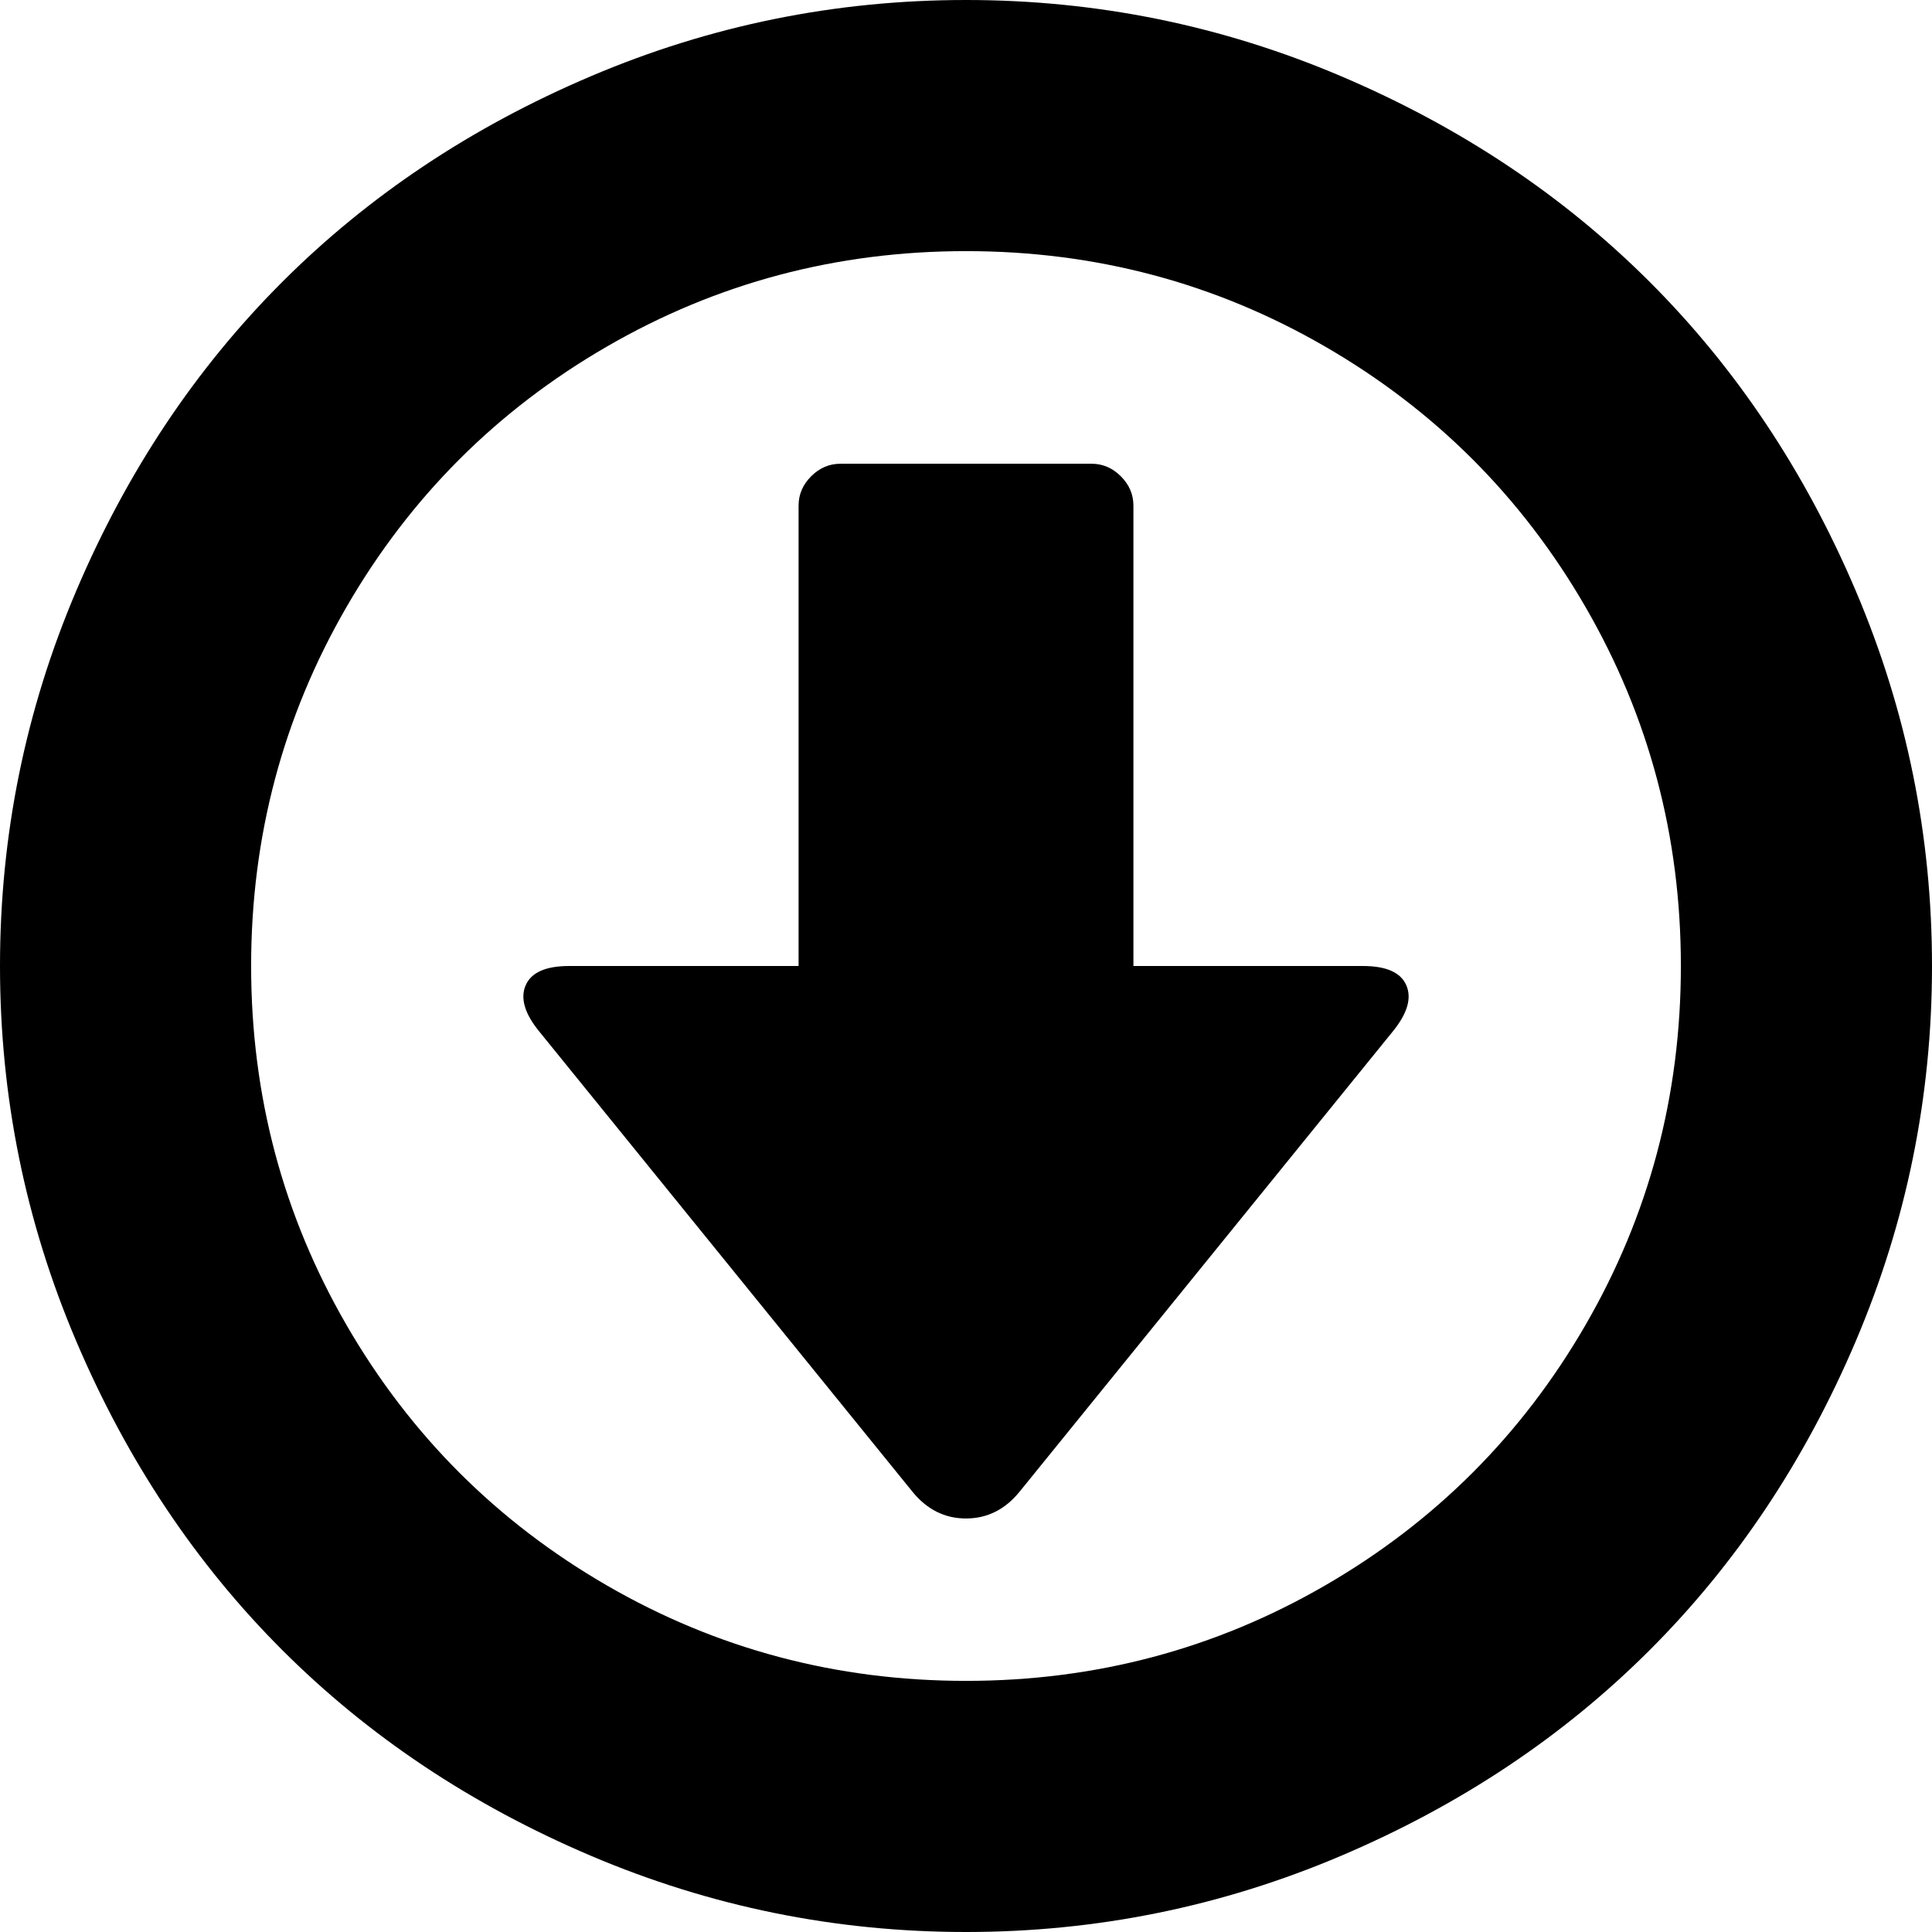 <svg xmlns="http://www.w3.org/2000/svg" viewBox="0 0 1154 1154"><path d="M577 0q117 0 224 45.5t184.5 123 123 184.5 45.5 224-45.5 224-123 184.5-184.5 123-224 45.5-224-45.5-184.5-123T45.5 801 0 577t45.5-224 123-184.5T353 45.5 577 0zm0 150q-116 0-214.5 57T207 362.5 150 577t57 214.5T362.5 947t214.5 57 214.5-57T947 791.5t57-214.5-57-214.5T791.5 207 577 150zm-75 127h150q10 0 17.5 7.5T677 302v275h137q21 0 26 11.5t-8 27.5L609 891q-13 16-32 16t-32-16L322 616q-13-16-8-27.5t26-11.5h137V302q0-10 7.5-17.5T502 277z"/></svg>